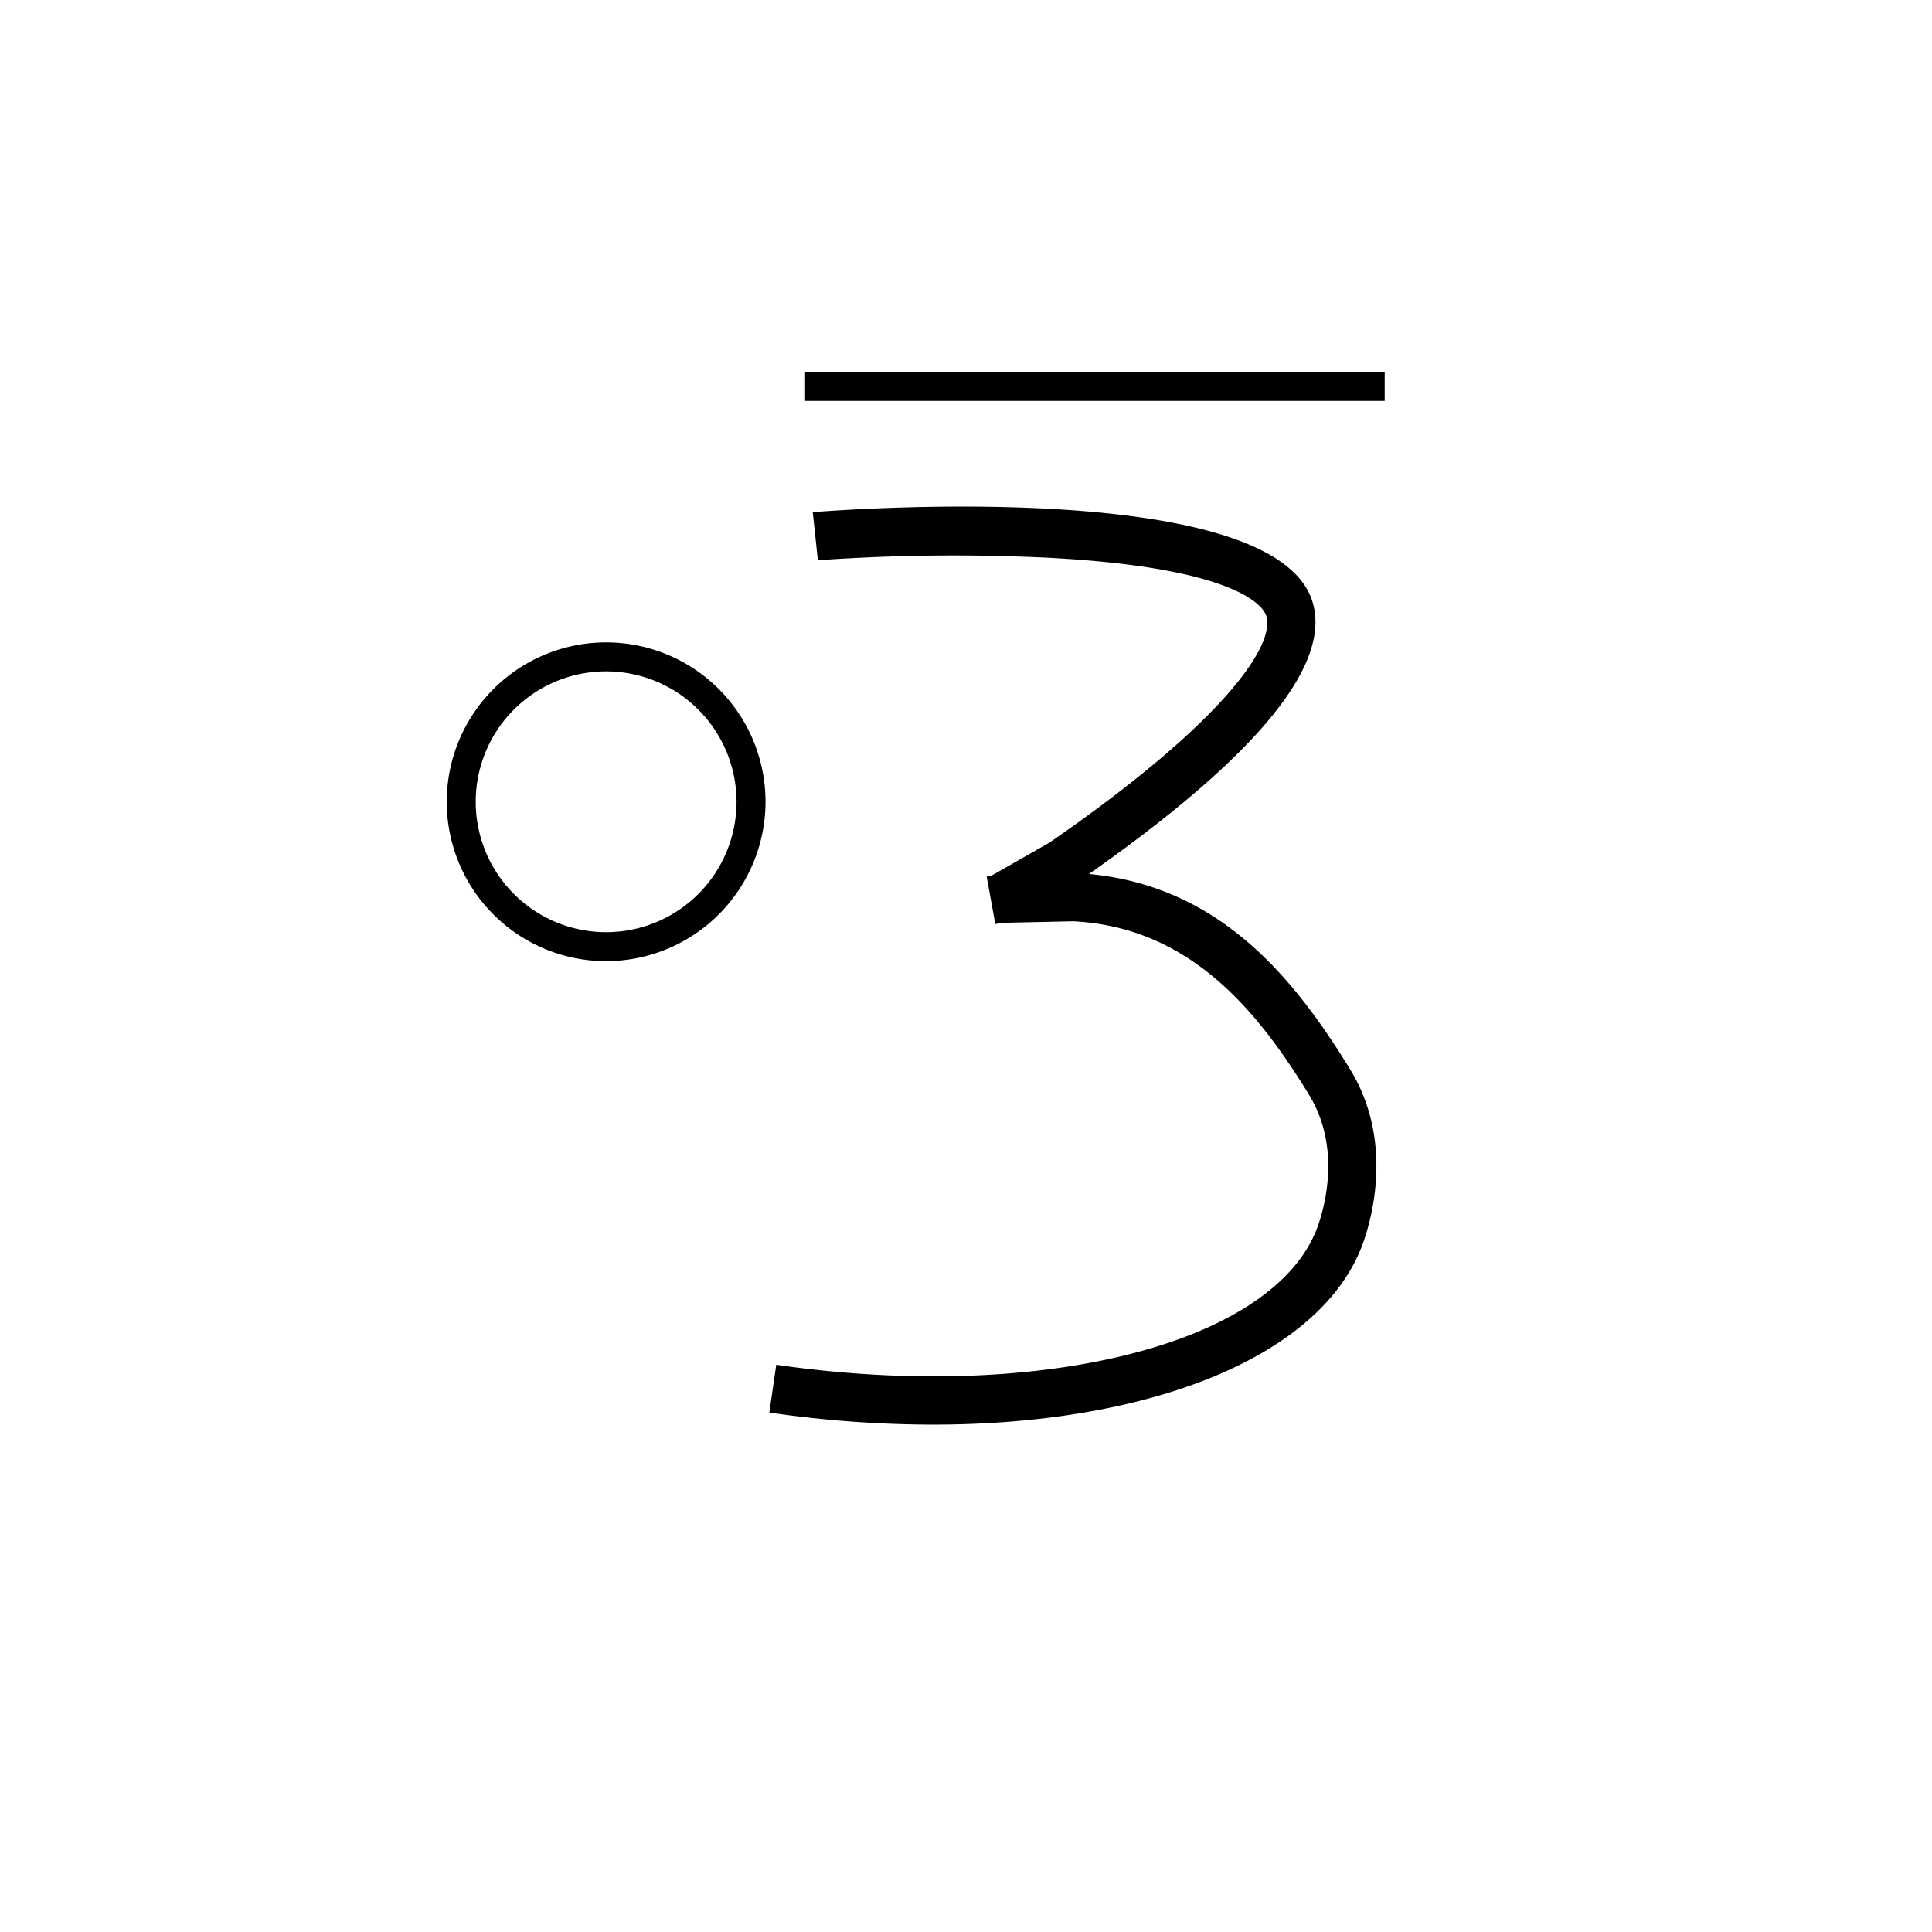 <svg data-name="Weyakqiloli 3" xmlns="http://www.w3.org/2000/svg" viewBox="0 0 200 200"><title>p</title><rect x="83.343" y="38.5" width="60" height="3"/><path d="M96.565,147.478a118.526,118.526,0,0,1-16.923-1.25l.716-4.949c27.172,3.935,51.211-2.071,55.917-13.965.511-1.294,2.878-8.055-.779-14.012-5.228-8.516-12.209-17.3-24.355-17.928-.7.011-6.268.133-7.392.158l-.714.129-.895-4.919.488-.089L108.668,87.208c18.094-12.504,23.384-20.455,22.413-23.468-.261-.811-2.561-4.907-22.264-5.988a201.274,201.274,0,0,0-24.152.243l-.529-4.972c.473-.05,47.473-3.957,51.705,9.184,2.103,6.527-5.674,16.034-23.116,28.269,13.626,1.265,21.307,10.883,27.033,20.21,4.901,7.983,1.832,16.783,1.167,18.466C136.397,140.594,118.826,147.478,96.565,147.478Z"/><path d="M62.746,99.5a16.5,16.5,0,1,1,16.5-16.5A16.519,16.519,0,0,1,62.746,99.5Zm0-30a13.5,13.5,0,1,0,13.5,13.5A13.515,13.515,0,0,0,62.746,69.5Z"/></svg>
